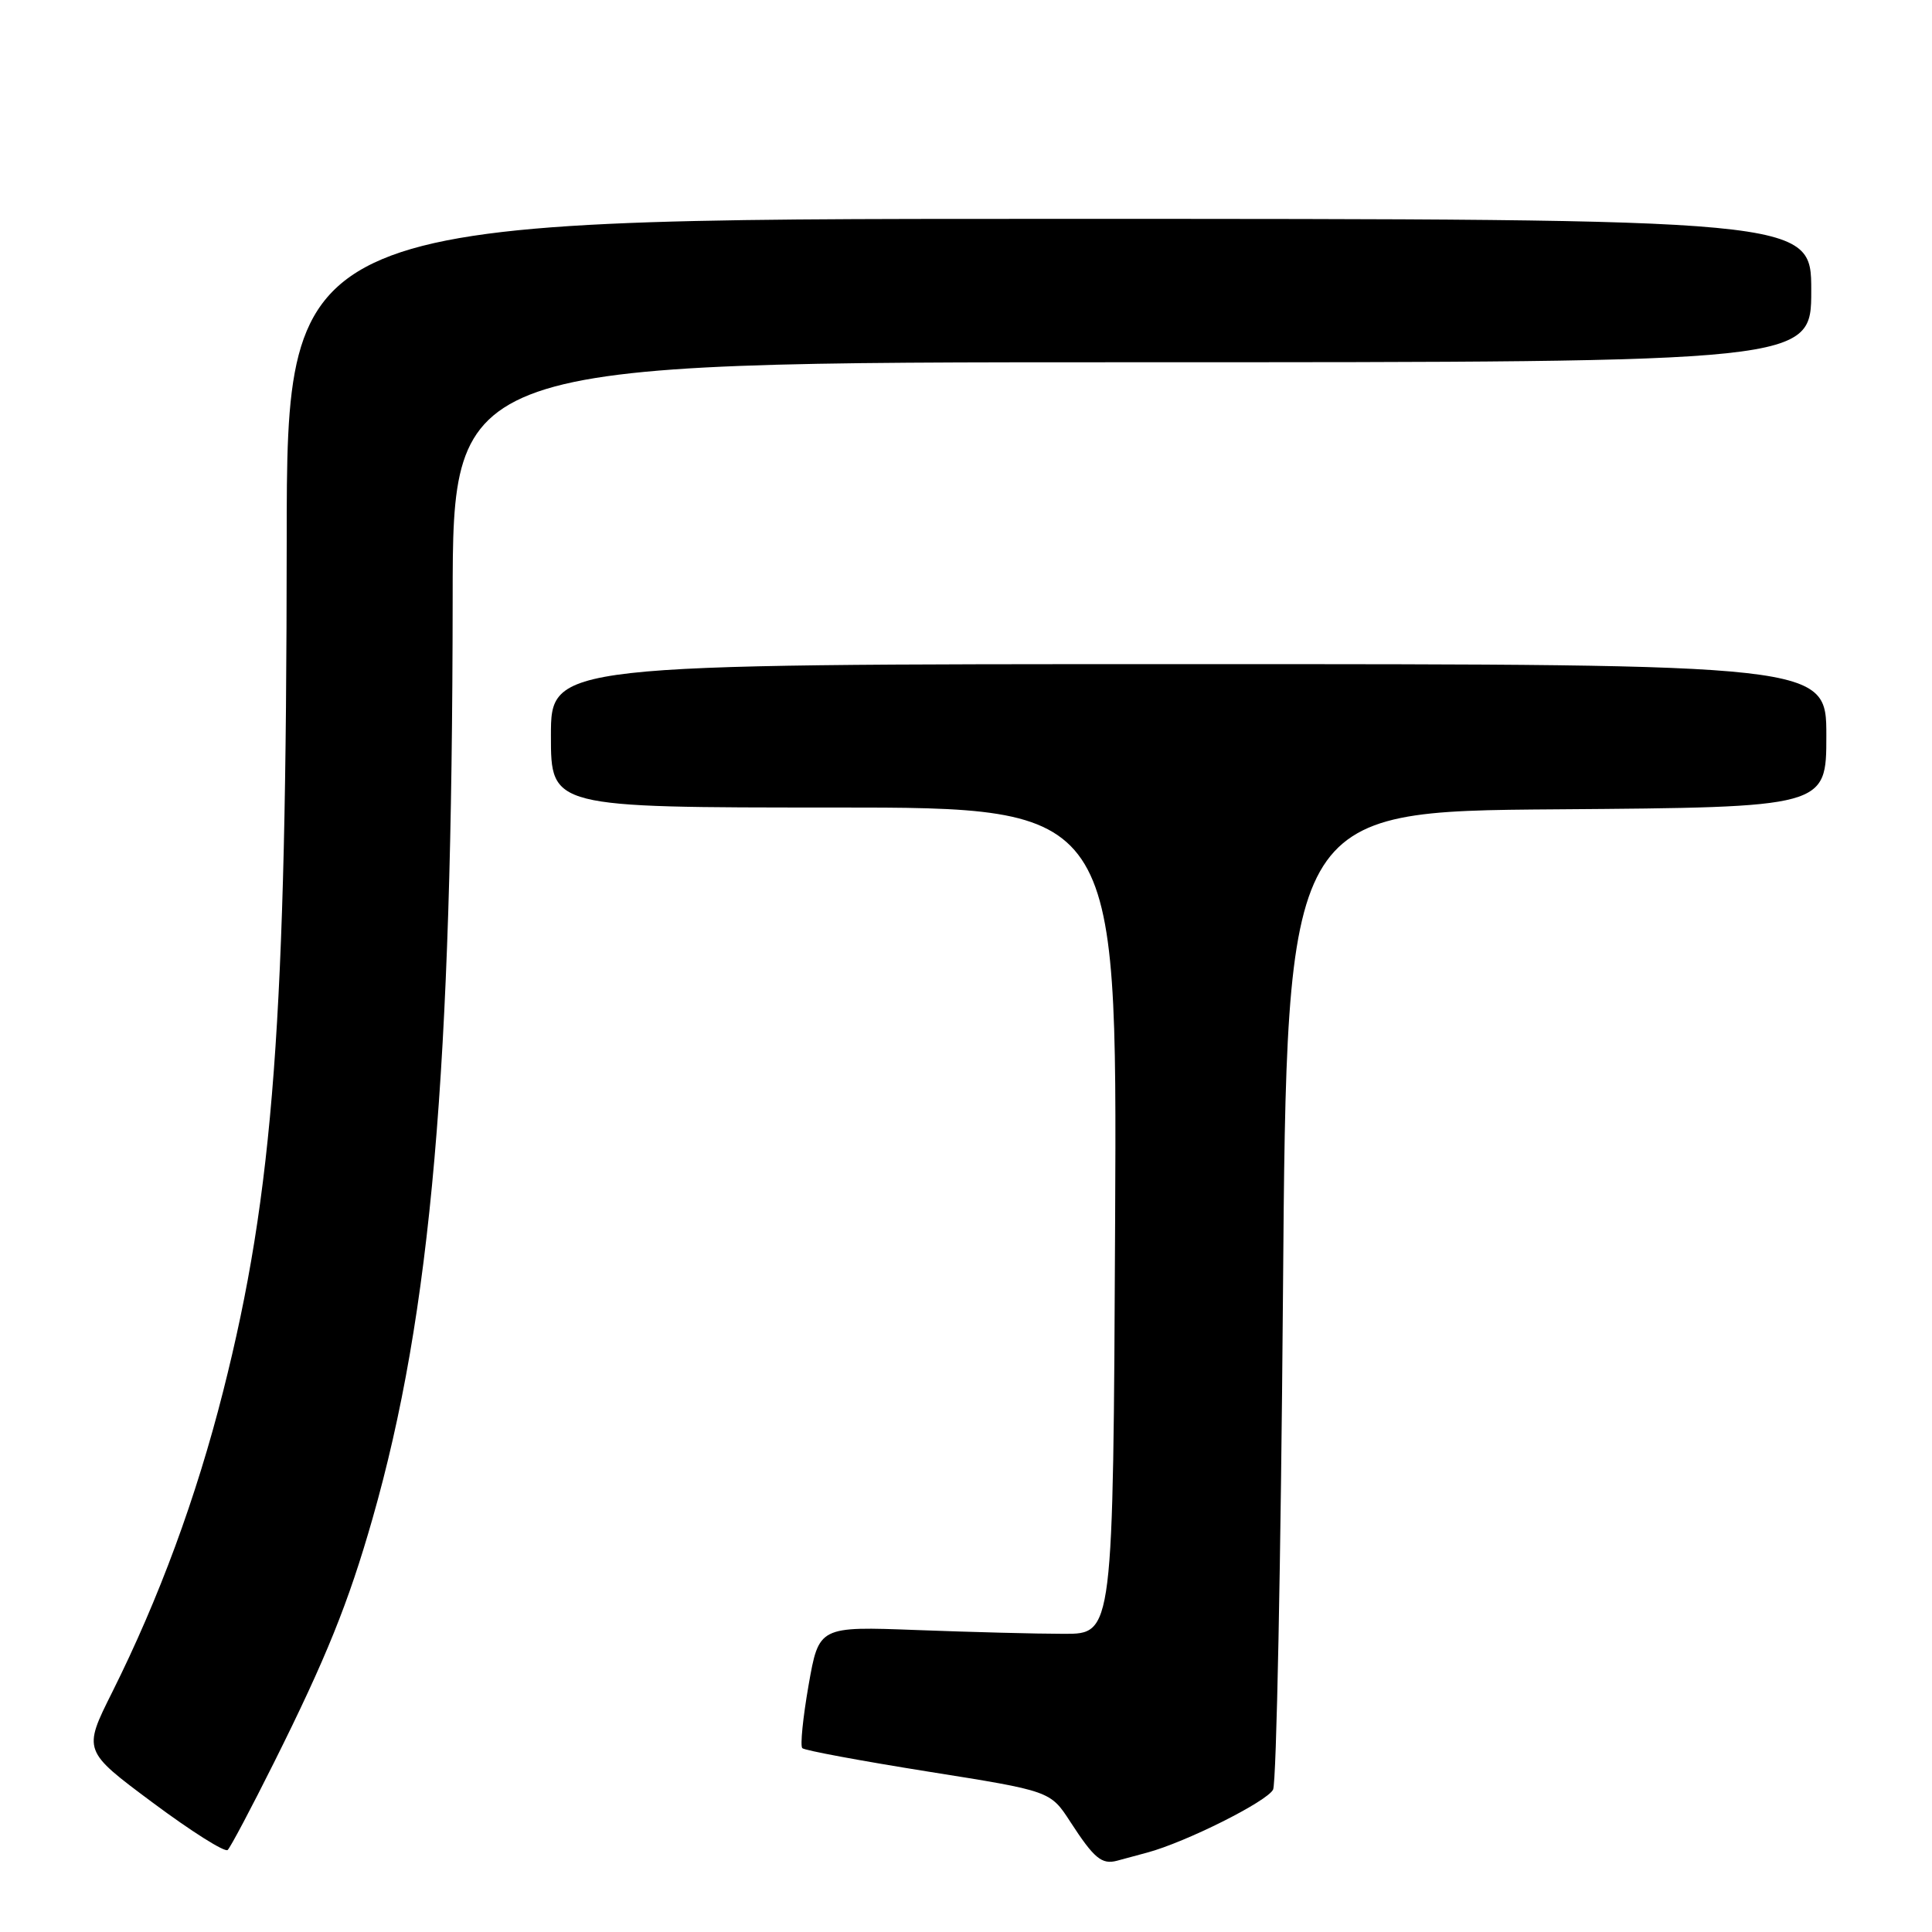 <?xml version="1.0" encoding="UTF-8" standalone="no"?>
<!DOCTYPE svg PUBLIC "-//W3C//DTD SVG 1.1//EN" "http://www.w3.org/Graphics/SVG/1.1/DTD/svg11.dtd" >
<svg xmlns="http://www.w3.org/2000/svg" xmlns:xlink="http://www.w3.org/1999/xlink" version="1.1" viewBox="0 0 256 256">
 <g >
 <path fill="currentColor"
d=" M 152.00 245.48 C 157.12 244.11 167.91 238.70 168.69 237.13 C 169.14 236.23 169.72 206.70 170.00 171.50 C 170.50 107.50 170.50 107.50 206.25 107.24 C 242.00 106.97 242.00 106.97 242.00 97.49 C 242.00 88.00 242.00 88.00 157.50 88.00 C 73.00 88.00 73.00 88.00 73.00 97.50 C 73.00 107.00 73.00 107.00 110.51 107.00 C 148.02 107.00 148.02 107.00 147.76 161.75 C 147.50 216.50 147.50 216.50 141.00 216.49 C 137.43 216.49 128.65 216.26 121.50 215.99 C 108.51 215.50 108.51 215.50 107.14 223.30 C 106.39 227.60 106.01 231.35 106.31 231.64 C 106.60 231.94 114.12 233.33 123.01 234.75 C 139.18 237.32 139.18 237.32 141.83 241.41 C 144.96 246.23 145.98 247.09 148.00 246.56 C 148.82 246.34 150.62 245.86 152.00 245.48 Z  M 36.33 233.50 C 43.22 219.70 46.18 212.36 49.35 201.26 C 57.14 173.99 59.93 141.88 59.98 79.25 C 60.00 48.00 60.00 48.00 150.00 48.00 C 240.00 48.00 240.00 48.00 240.00 38.50 C 240.00 29.00 240.00 29.00 139.00 29.00 C 38.00 29.00 38.00 29.00 37.99 71.75 C 37.96 135.11 36.26 157.95 29.57 184.35 C 26.00 198.45 21.07 211.81 14.86 224.24 C 10.99 231.98 10.99 231.98 20.25 238.87 C 25.34 242.66 29.80 245.48 30.17 245.13 C 30.54 244.78 33.31 239.55 36.33 233.50 Z "/>
</g>
</svg>